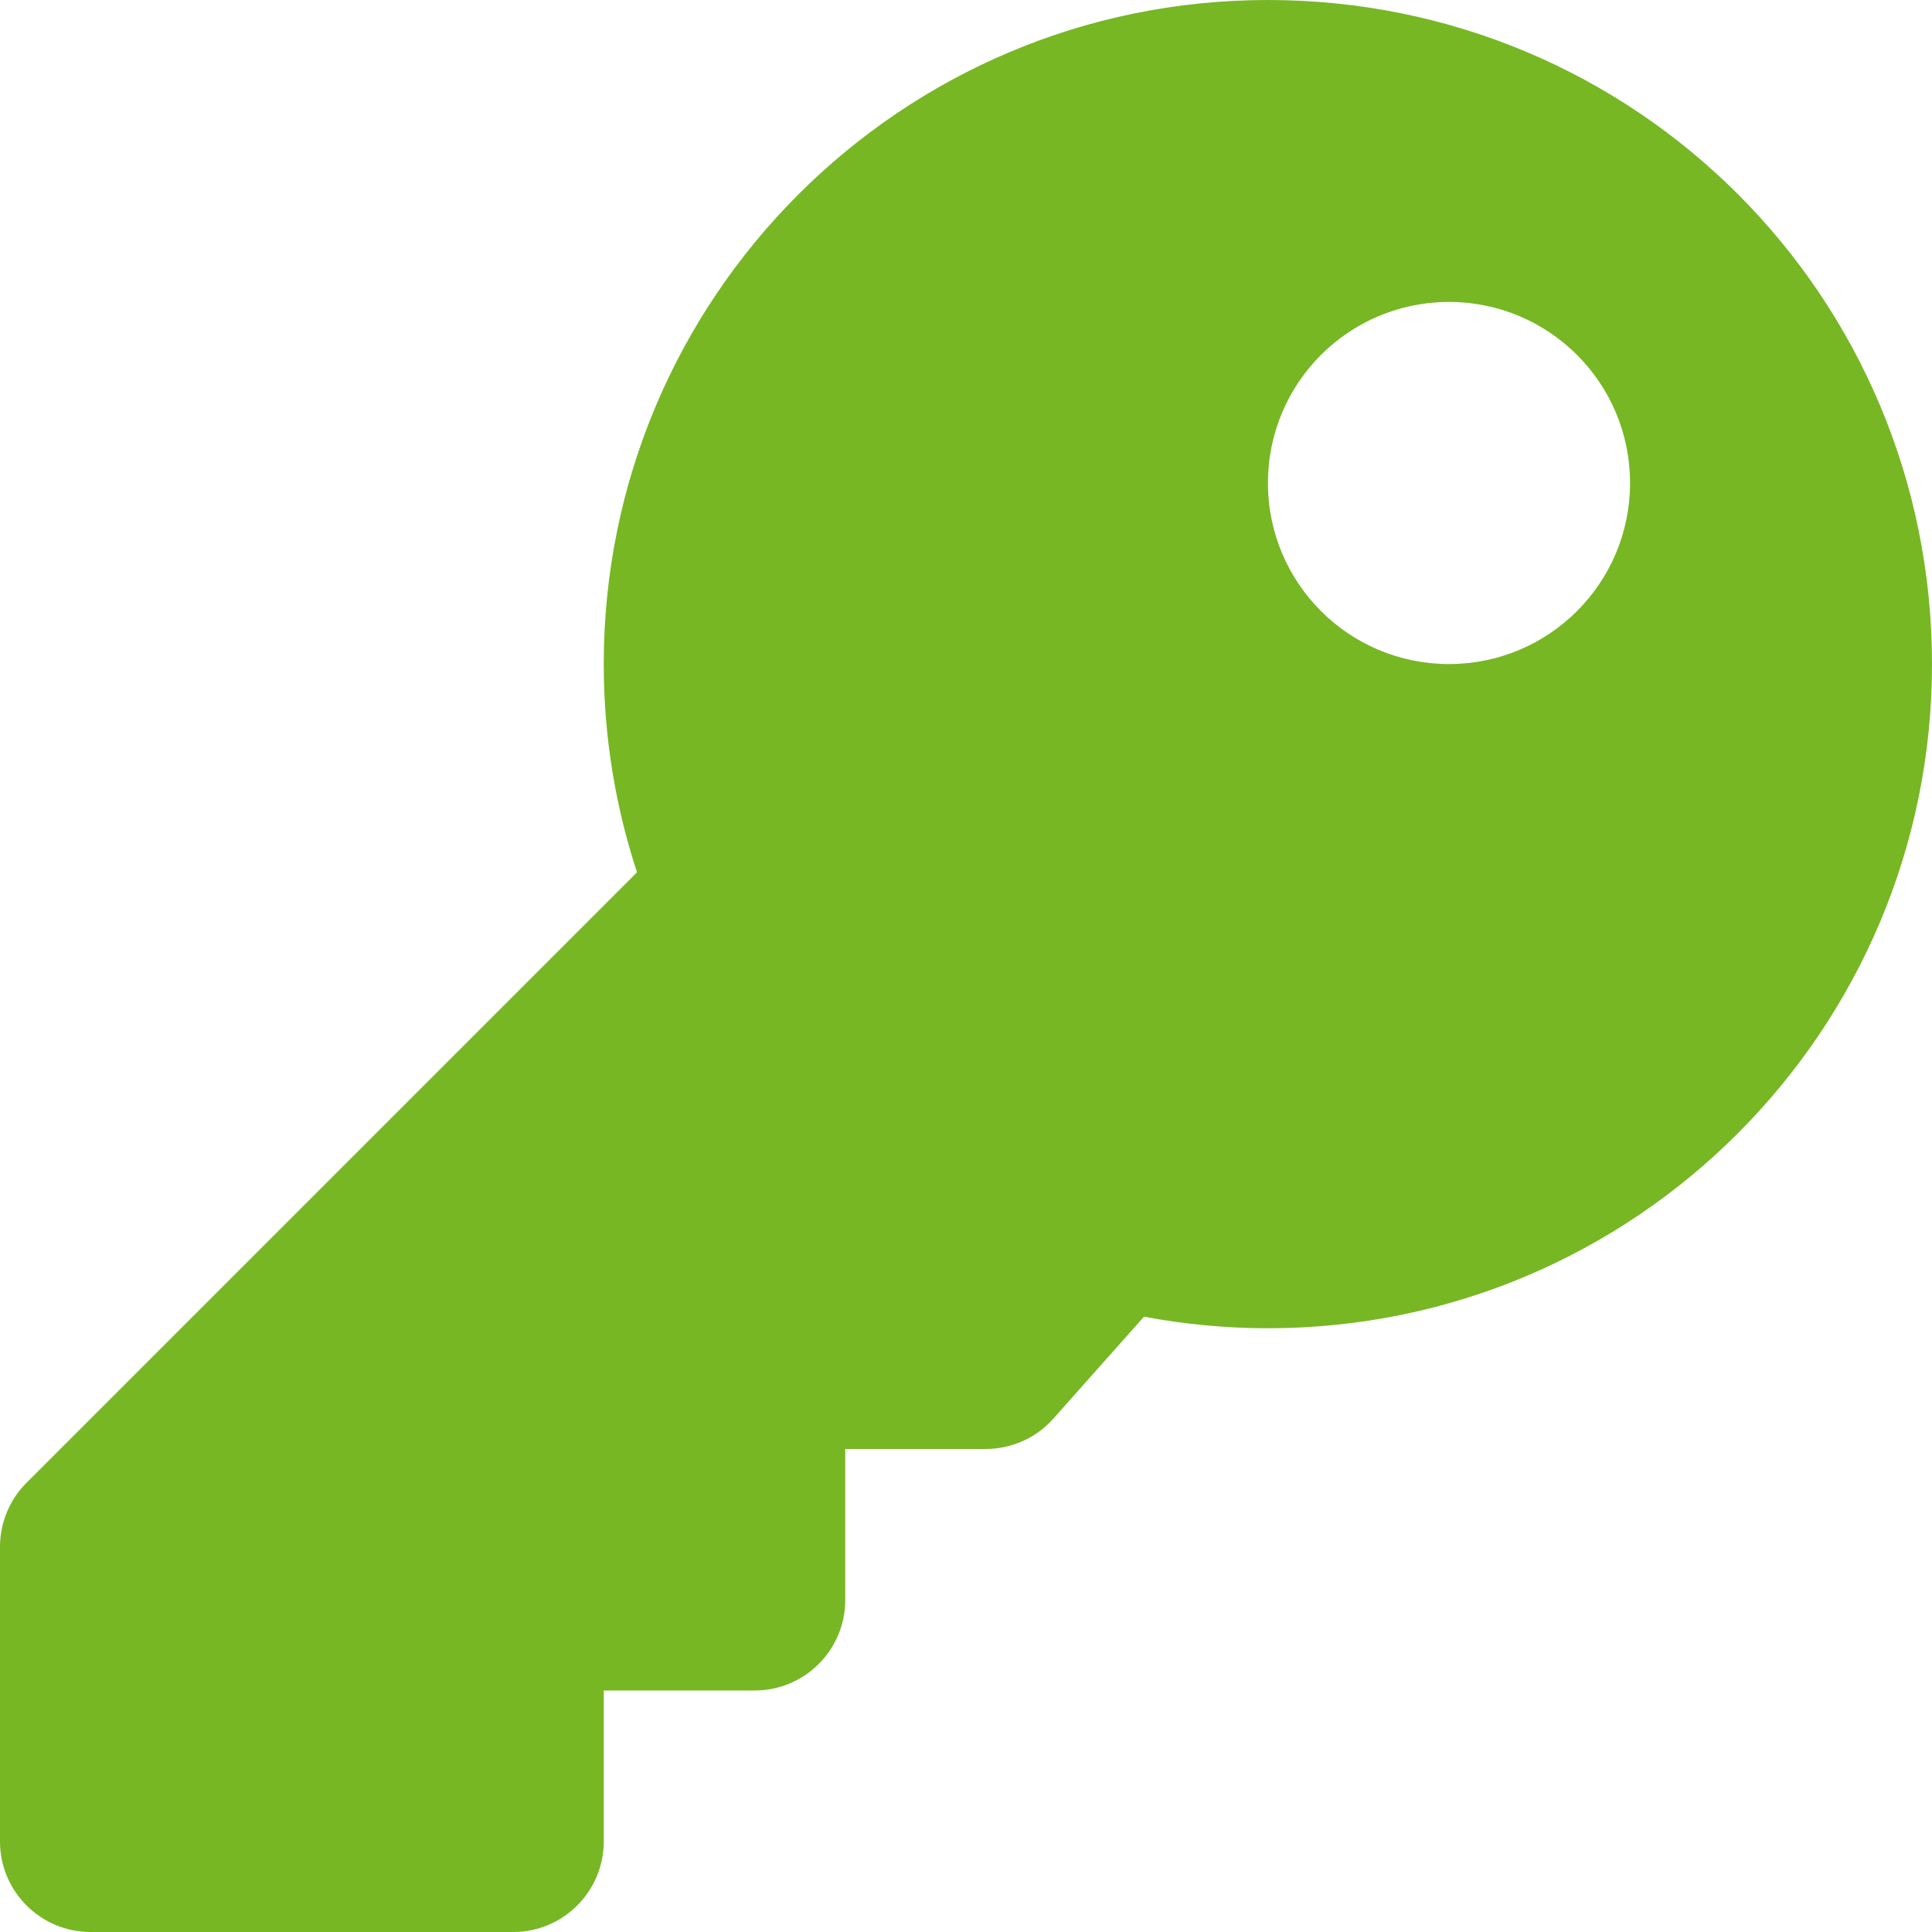 <svg width="14" height="14" viewBox="0 0 14 14" fill="none" xmlns="http://www.w3.org/2000/svg">
<path d="M14 4.813C14 7.47 11.845 9.625 9.188 9.625C8.881 9.625 8.581 9.596 8.29 9.541L7.633 10.28C7.572 10.349 7.496 10.405 7.412 10.442C7.327 10.48 7.235 10.5 7.143 10.5H6.125V11.594C6.125 11.956 5.831 12.25 5.469 12.25H4.375V13.344C4.375 13.706 4.081 14 3.719 14H0.656C0.294 14 0 13.706 0 13.344V11.209C0 11.035 0.069 10.868 0.192 10.745L4.616 6.321C4.46 5.846 4.375 5.339 4.375 4.812C4.375 2.155 6.53 2.7344e-05 9.187 2.61203e-10C11.853 -2.73435e-05 14 2.147 14 4.813ZM9.188 3.5C9.188 4.225 9.775 4.812 10.5 4.812C11.225 4.812 11.812 4.225 11.812 3.5C11.812 2.775 11.225 2.188 10.5 2.188C9.775 2.188 9.188 2.775 9.188 3.5Z" fill="#77B724"/>
</svg>
